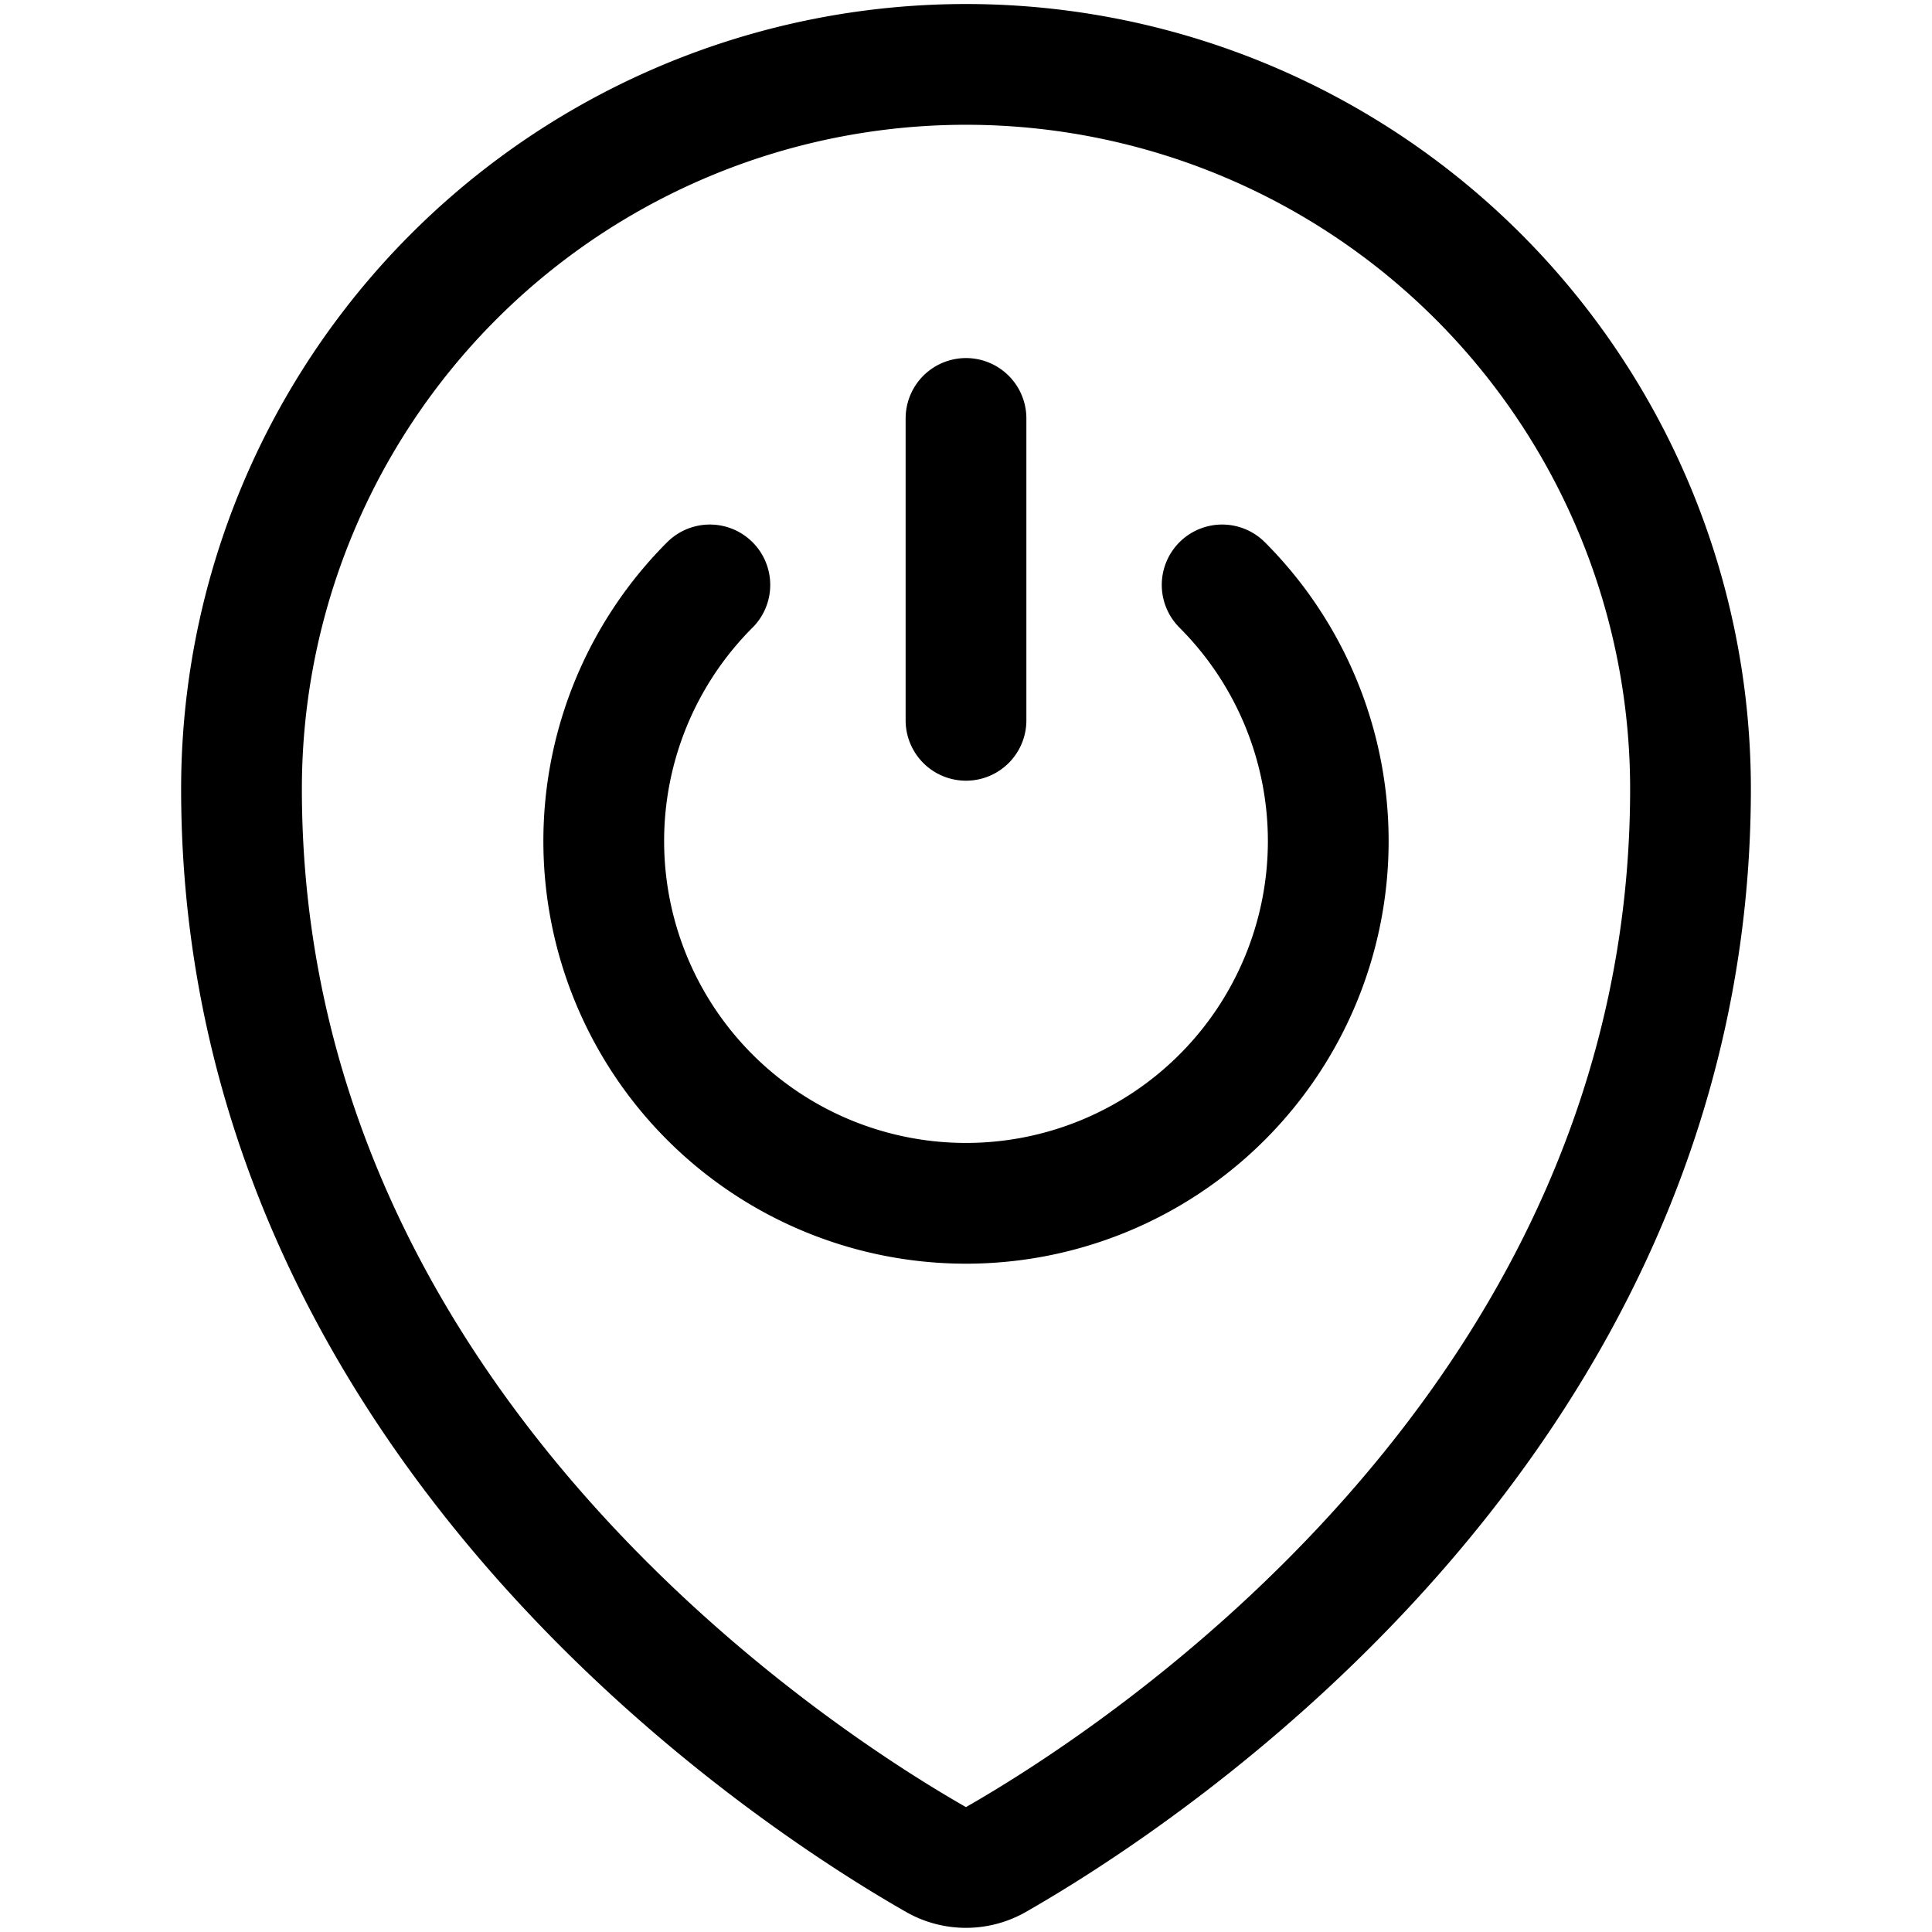 <svg xmlns="http://www.w3.org/2000/svg" width="24" height="24" viewBox="0 0 24 24"><path d="M12 .8a9 9 0 0 1 9 9c0 7.9-6.932 12.331-8.629 13.3a.751.751 0 0 1-.743 0C9.931 22.132 3 17.7 3 9.8a9 9 0 0 1 9-9m0 4.398v3.75M8.818 7.266a4.5 4.5 0 1 0 6.364 0" style="fill:none;stroke:#000;stroke-linecap:round;stroke-linejoin:round;stroke-width:1.5px"/></svg>